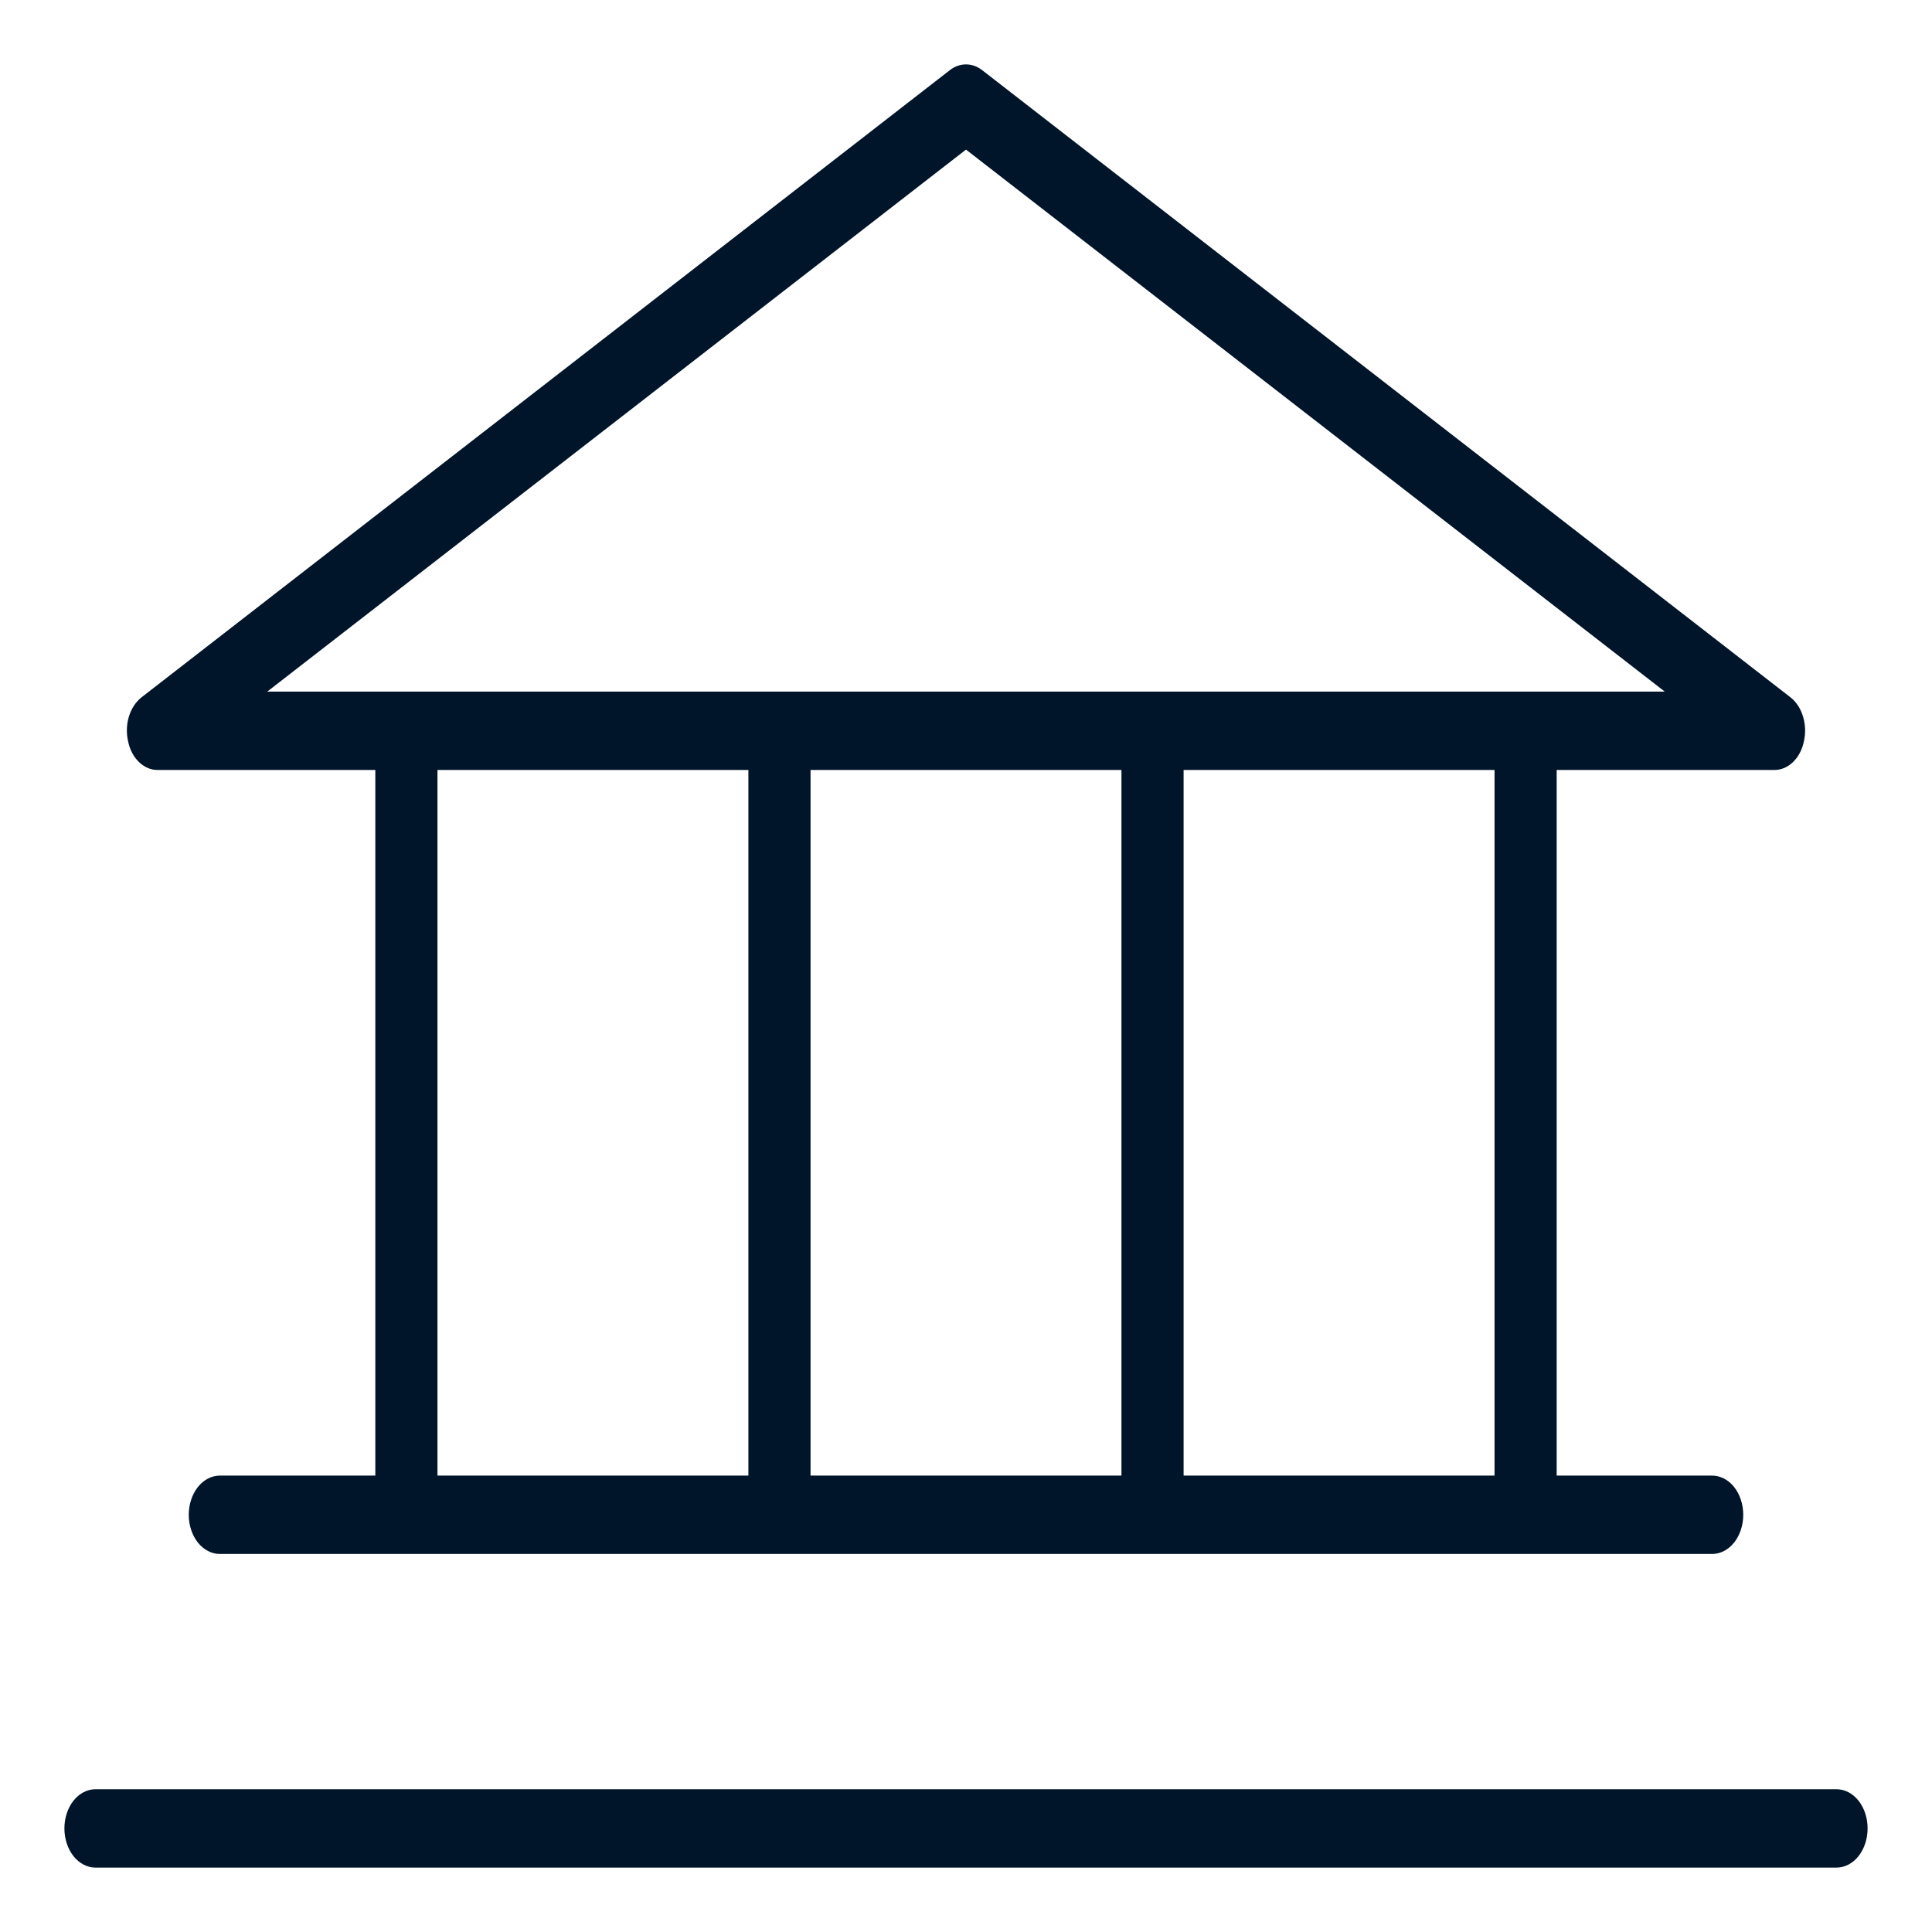 <svg width="30" height="30" viewBox="0 0 30 30" fill="none" xmlns="http://www.w3.org/2000/svg">
<path d="M2.448 11.956H5.828V22.913H3.414C3.286 22.913 3.163 22.977 3.072 23.091C2.982 23.205 2.931 23.36 2.931 23.522C2.931 23.683 2.982 23.838 3.072 23.952C3.163 24.066 3.286 24.13 3.414 24.13H26.586C26.714 24.13 26.837 24.066 26.928 23.952C27.018 23.838 27.069 23.683 27.069 23.522C27.069 23.36 27.018 23.205 26.928 23.091C26.837 22.977 26.714 22.913 26.586 22.913H24.172V11.956H27.552C27.656 11.957 27.758 11.914 27.841 11.834C27.924 11.755 27.984 11.642 28.01 11.515C28.04 11.388 28.035 11.253 27.998 11.129C27.962 11.006 27.894 10.901 27.805 10.83L15.253 1.091C15.177 1.031 15.089 1 15 1C14.911 1 14.823 1.031 14.747 1.091L2.195 10.83C2.106 10.901 2.038 11.006 2.001 11.129C1.964 11.253 1.96 11.388 1.99 11.515C2.016 11.642 2.076 11.755 2.159 11.834C2.242 11.914 2.344 11.957 2.448 11.956ZM6.793 11.956H11.621V22.913H6.793V11.956ZM17.414 11.956V22.913H12.586V11.956H17.414ZM23.207 22.913H18.379V11.956H23.207V22.913ZM15 2.323L25.85 10.739H4.15L15 2.323ZM29 28.391C29 28.553 28.949 28.708 28.859 28.822C28.768 28.936 28.645 29 28.517 29H1.483C1.355 29 1.232 28.936 1.141 28.822C1.051 28.708 1 28.553 1 28.391C1 28.23 1.051 28.075 1.141 27.961C1.232 27.847 1.355 27.783 1.483 27.783H28.517C28.645 27.783 28.768 27.847 28.859 27.961C28.949 28.075 29 28.23 29 28.391Z" fill="#001529"/>
</svg>
